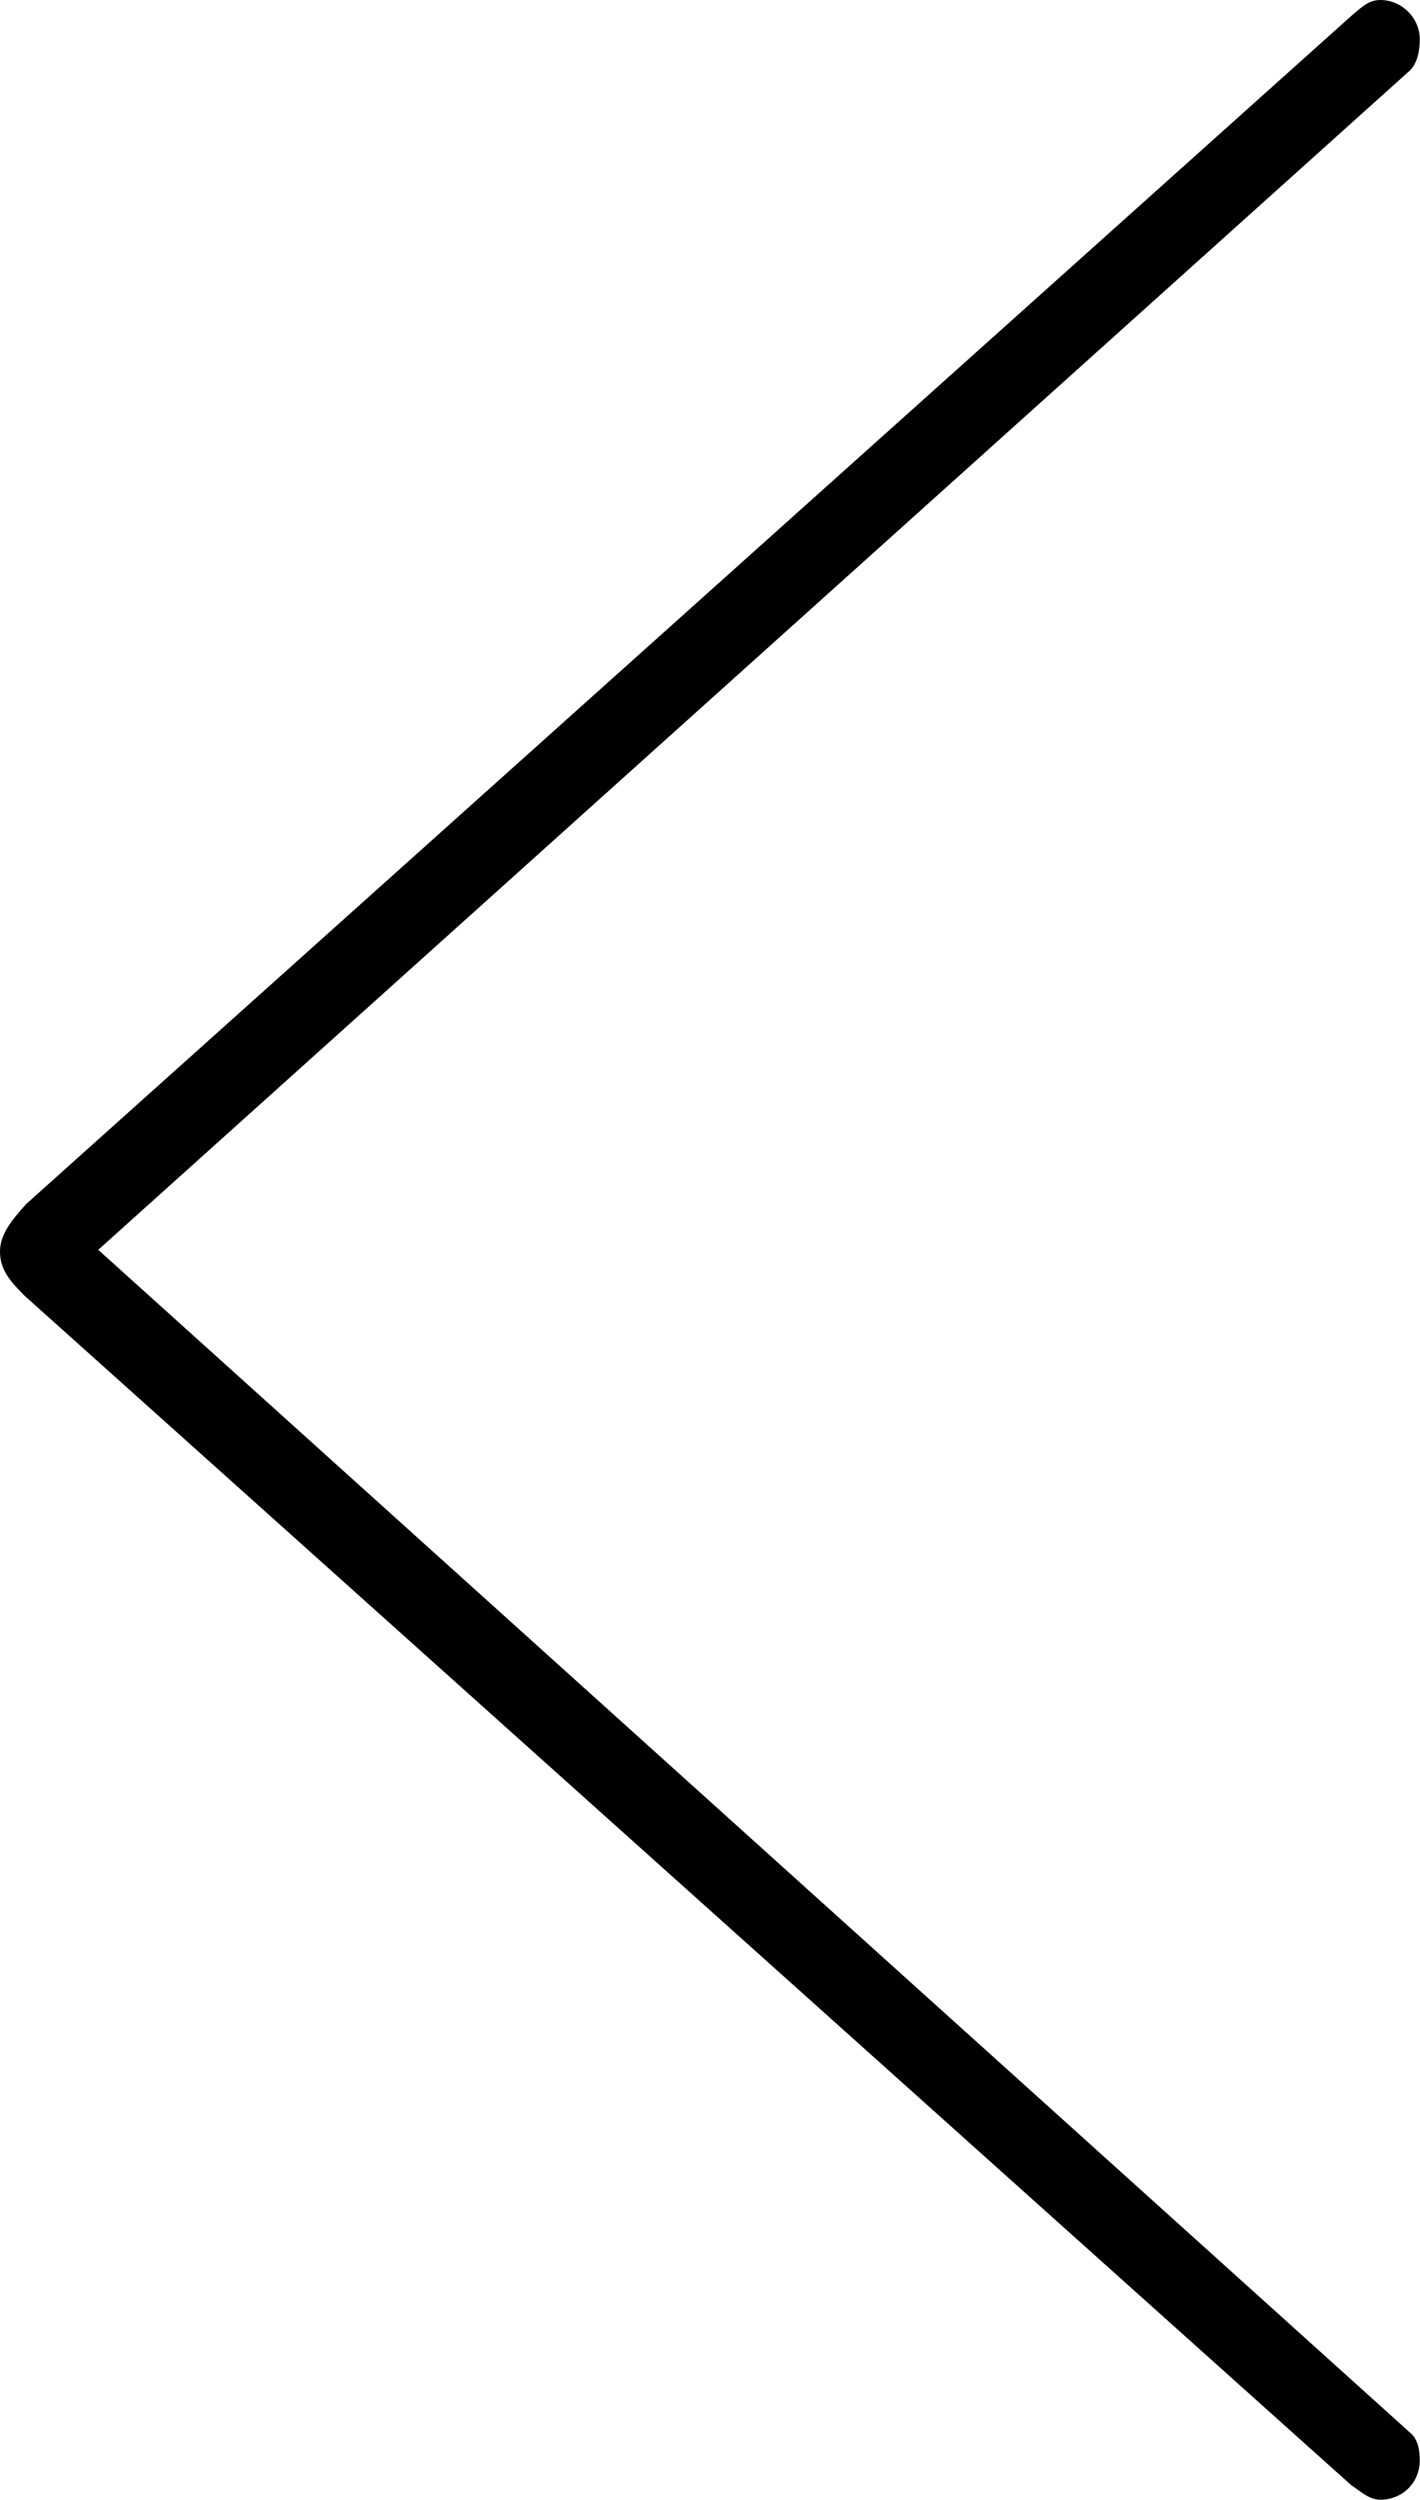 <svg xmlns="http://www.w3.org/2000/svg" viewBox="1 1.005 18.63 32.79">
  <path
    d="M18.725 33.597C18.854 33.683 18.961 33.79 19.111 33.79 19.391 33.79 19.627 33.575 19.627 33.274 19.627 33.145 19.605 32.995 19.498 32.909L2.289 17.397 19.498 1.929C19.605 1.821 19.627 1.649 19.627 1.52 19.627 1.241 19.391 1.005 19.111 1.005 18.961 1.005 18.875 1.091 18.746 1.198L1.344 16.796C1.172 16.989 1 17.183 1 17.419 1 17.655 1.129 17.806 1.322 17.999Z" />
</svg>